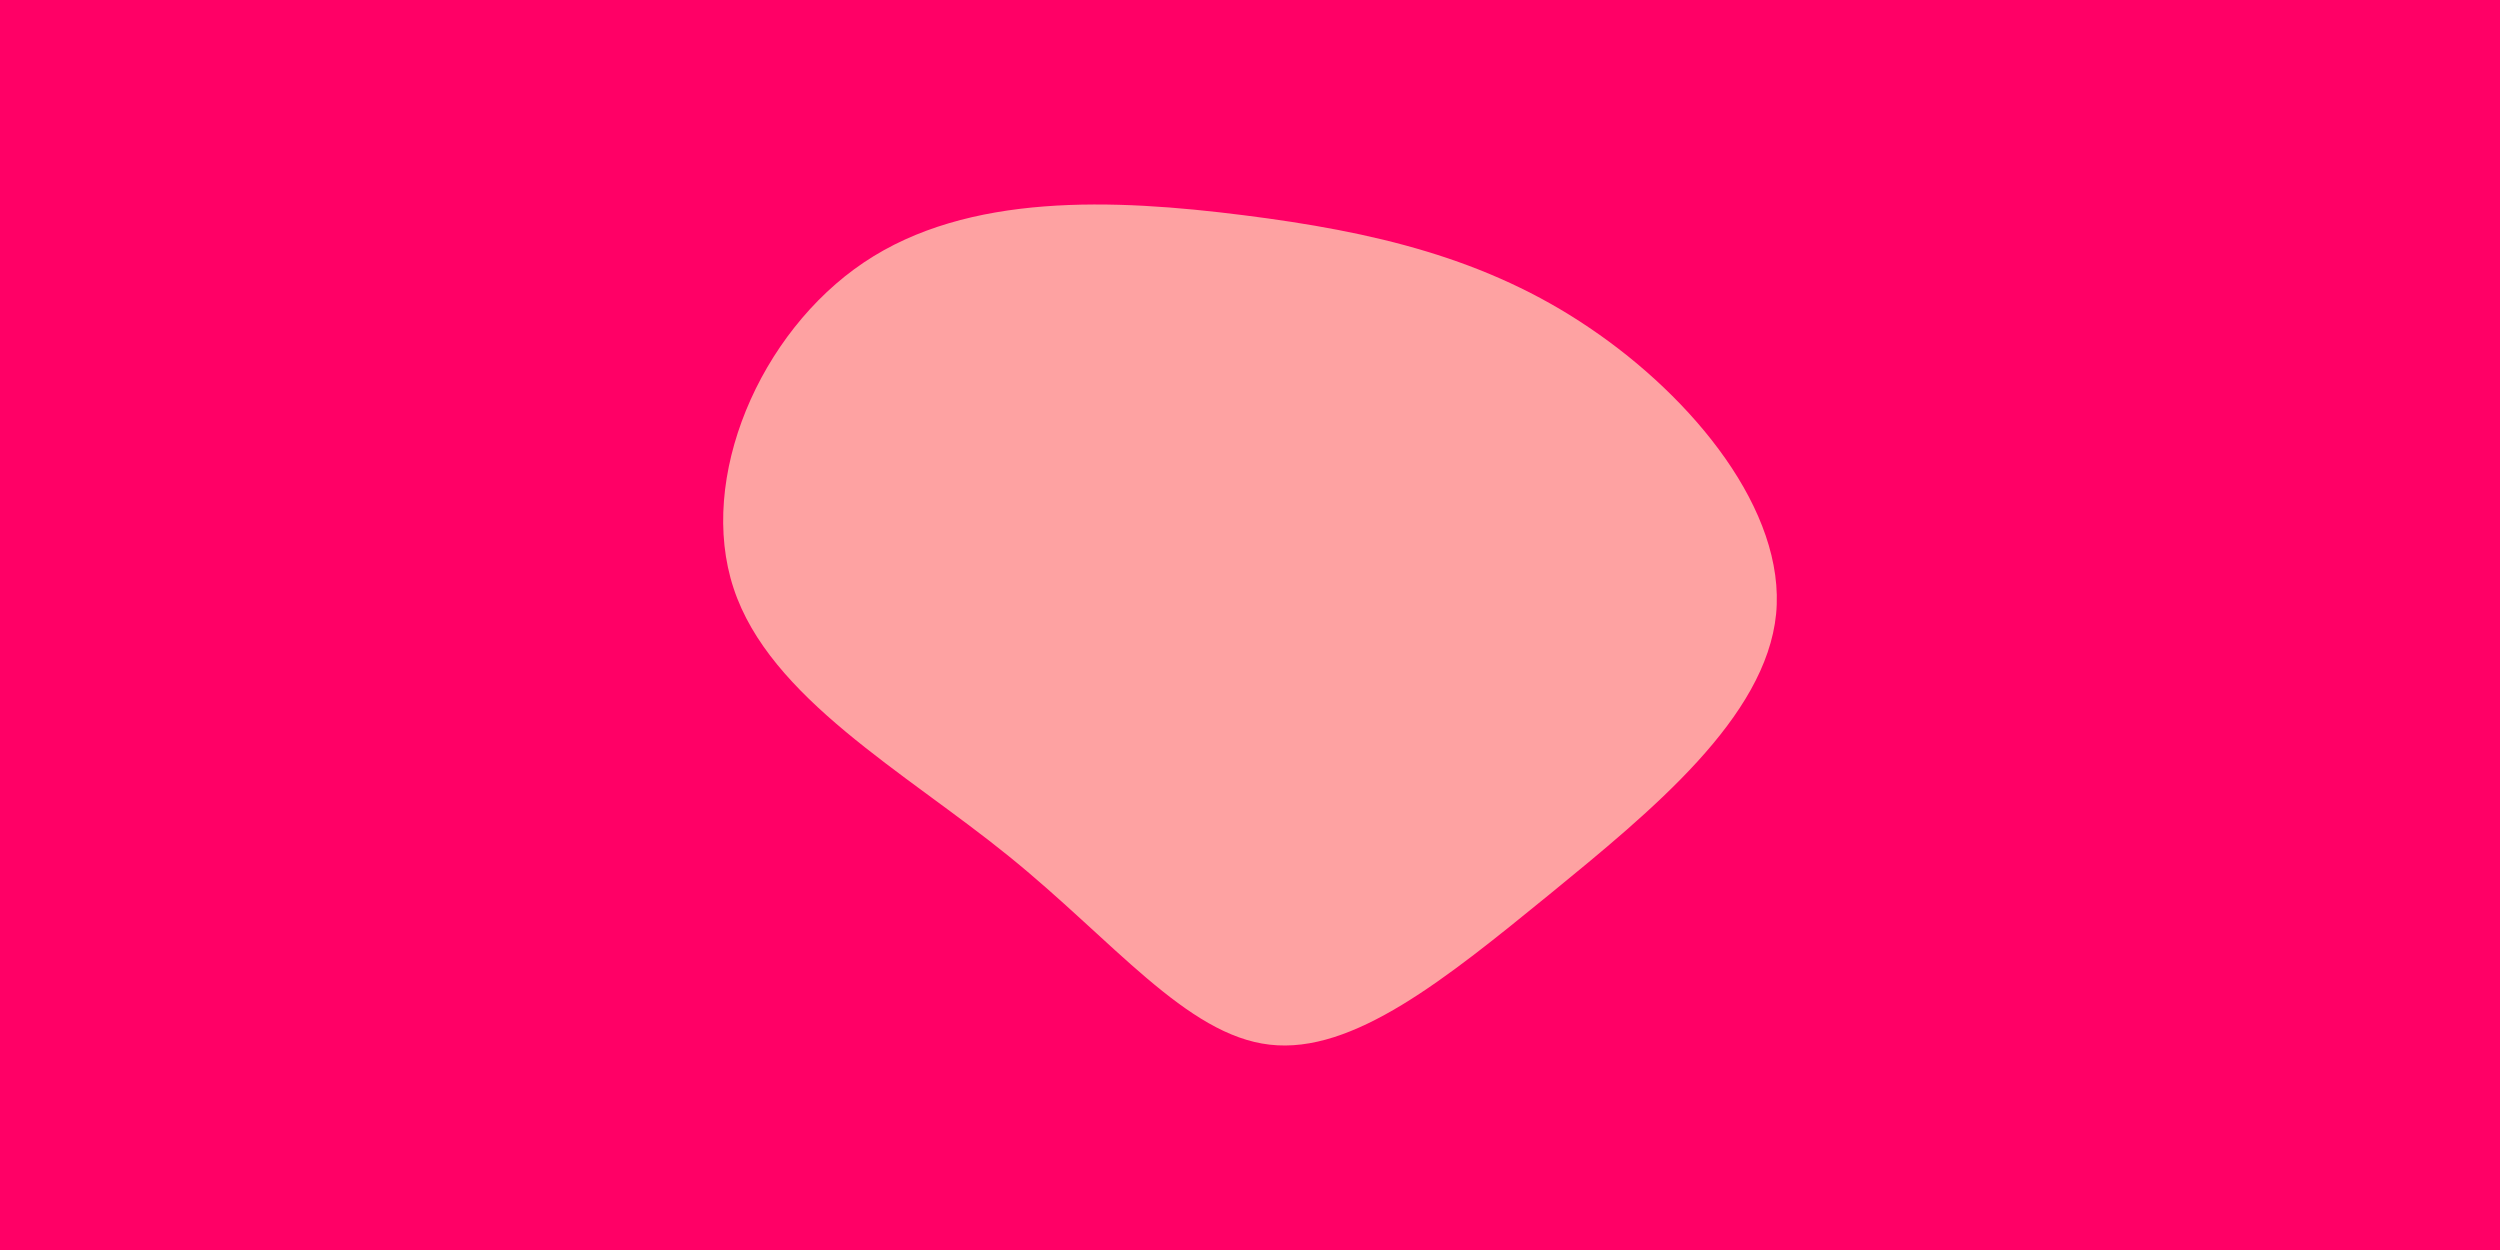 <svg id="visual" viewBox="0 0 900 450" width="900" height="450" xmlns="http://www.w3.org/2000/svg" xmlns:xlink="http://www.w3.org/1999/xlink" version="1.1"><rect x="0" y="0" width="900" height="450" fill="#FF0066"></rect><g transform="translate(453.595 224.778)"><path d="M118.7 -106.7C155.9 -81.6 189.4 -40.8 185.8 -3.7C182.1 33.5 141.3 66.9 104.1 97.3C66.9 127.6 33.5 154.8 3.5 151.3C-26.5 147.9 -53 113.7 -90.5 83.4C-128 53 -176.5 26.5 -189.5 -13C-202.6 -52.6 -180.1 -105.1 -142.6 -130.3C-105.1 -155.5 -52.6 -153.2 -5.9 -147.3C40.8 -141.4 81.6 -131.9 118.7 -106.7" fill="#fea2a2"></path></g></svg>